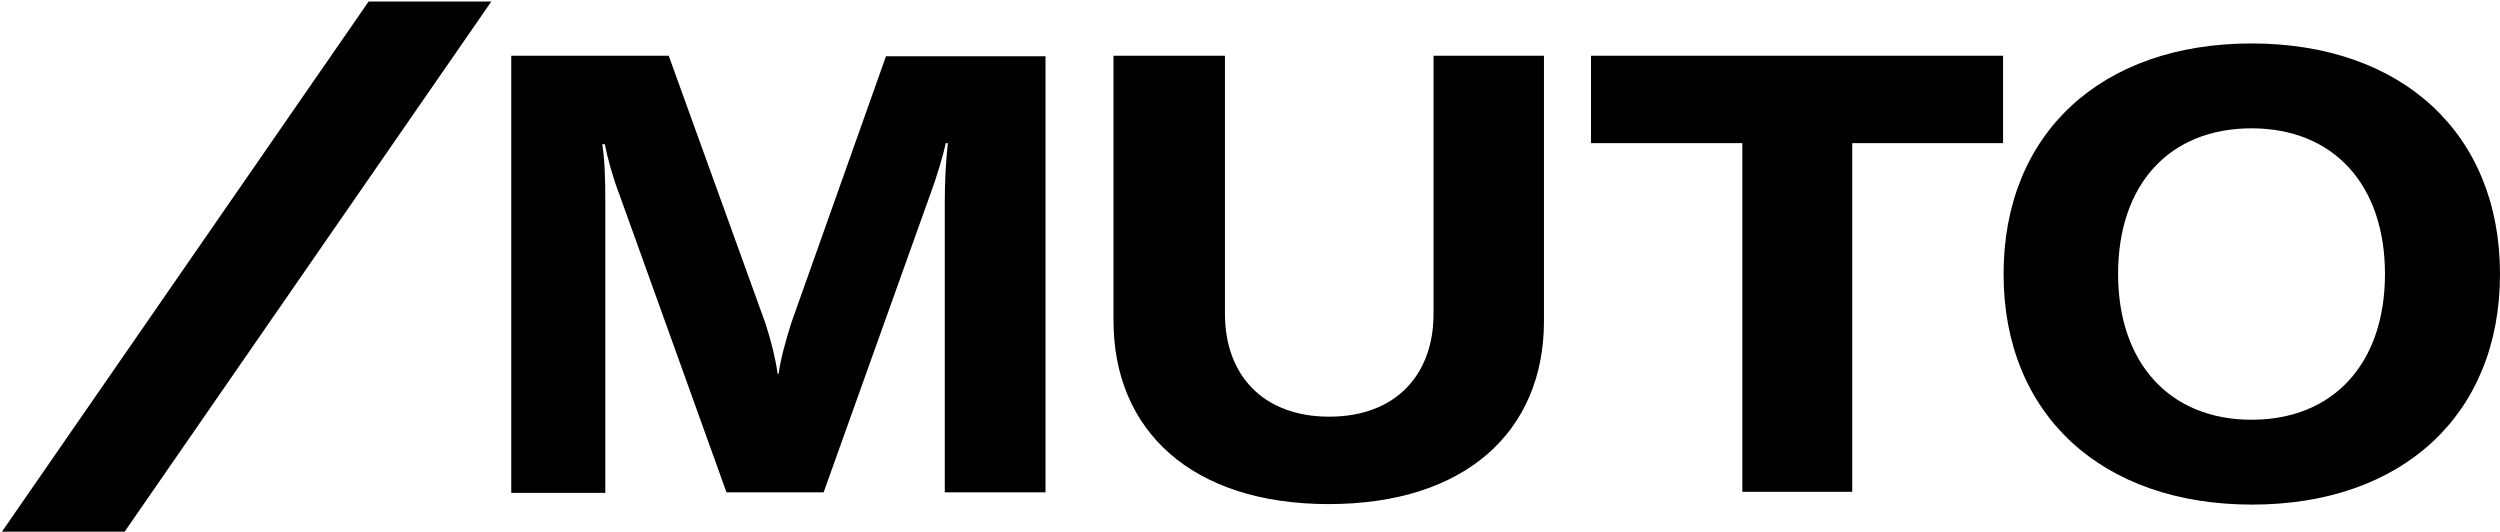 <?xml version="1.0" encoding="utf-8"?>
<!-- Generator: Adobe Illustrator 27.8.0, SVG Export Plug-In . SVG Version: 6.00 Build 0)  -->
<svg version="1.1" id="Layer_1" xmlns="http://www.w3.org/2000/svg" xmlns:xlink="http://www.w3.org/1999/xlink" x="0px" y="0px"
	 viewBox="0 0 489 104" style="enable-background:new 0 0 489 104;" xml:space="preserve">
<g>
	<path d="M72.1,0.3h24L24.1,104.4h-24L72.1,0.3z"/>
	<path d="M100,10.9h30.8l18.9,52.3c1.2,3.7,2,7,2.4,9.9h0.2c0.4-2.9,1.3-6.2,2.5-10l18.5-52.1h31.2v85.3h-19.7V39.2
		c0-3.6,0.2-7.6,0.6-11.2H185c-0.5,2.3-1.8,6.7-3,9.9l-20.9,58.4h-19l-21-58.4c-1.2-3.1-2.3-7.1-2.8-9.7h-0.5
		c0.5,3.1,0.6,7.1,0.6,11.1v57.1H100V10.9z"/>
	<path d="M239.6,10.9v50.5c0,11.9,7.4,20.1,20.4,20.1c13,0,20.4-8.2,20.4-20.1V10.9H302v51.9c0,21.6-15.4,35.8-42.1,35.8
		s-42.1-14.3-42.1-35.9V10.9H239.6z"/>
	<path d="M391.9,28h-29.6v68.2h-21.5V28h-29.6V10.9h80.6V28z"/>
	<path d="M391.9,53.6c0-27.5,19.1-45.1,48.5-45.1S489,26.1,489,53.6c0,27.5-19.1,45.1-48.5,45.1S391.9,81.1,391.9,53.6z M466.5,53.6
		c0-17.5-10.1-28.5-26.1-28.5c-16,0-26.1,10.9-26.1,28.5c0,17.4,10.1,28.5,26.1,28.5C456.4,82.1,466.5,71.1,466.5,53.6z"/>
</g>
</svg>
